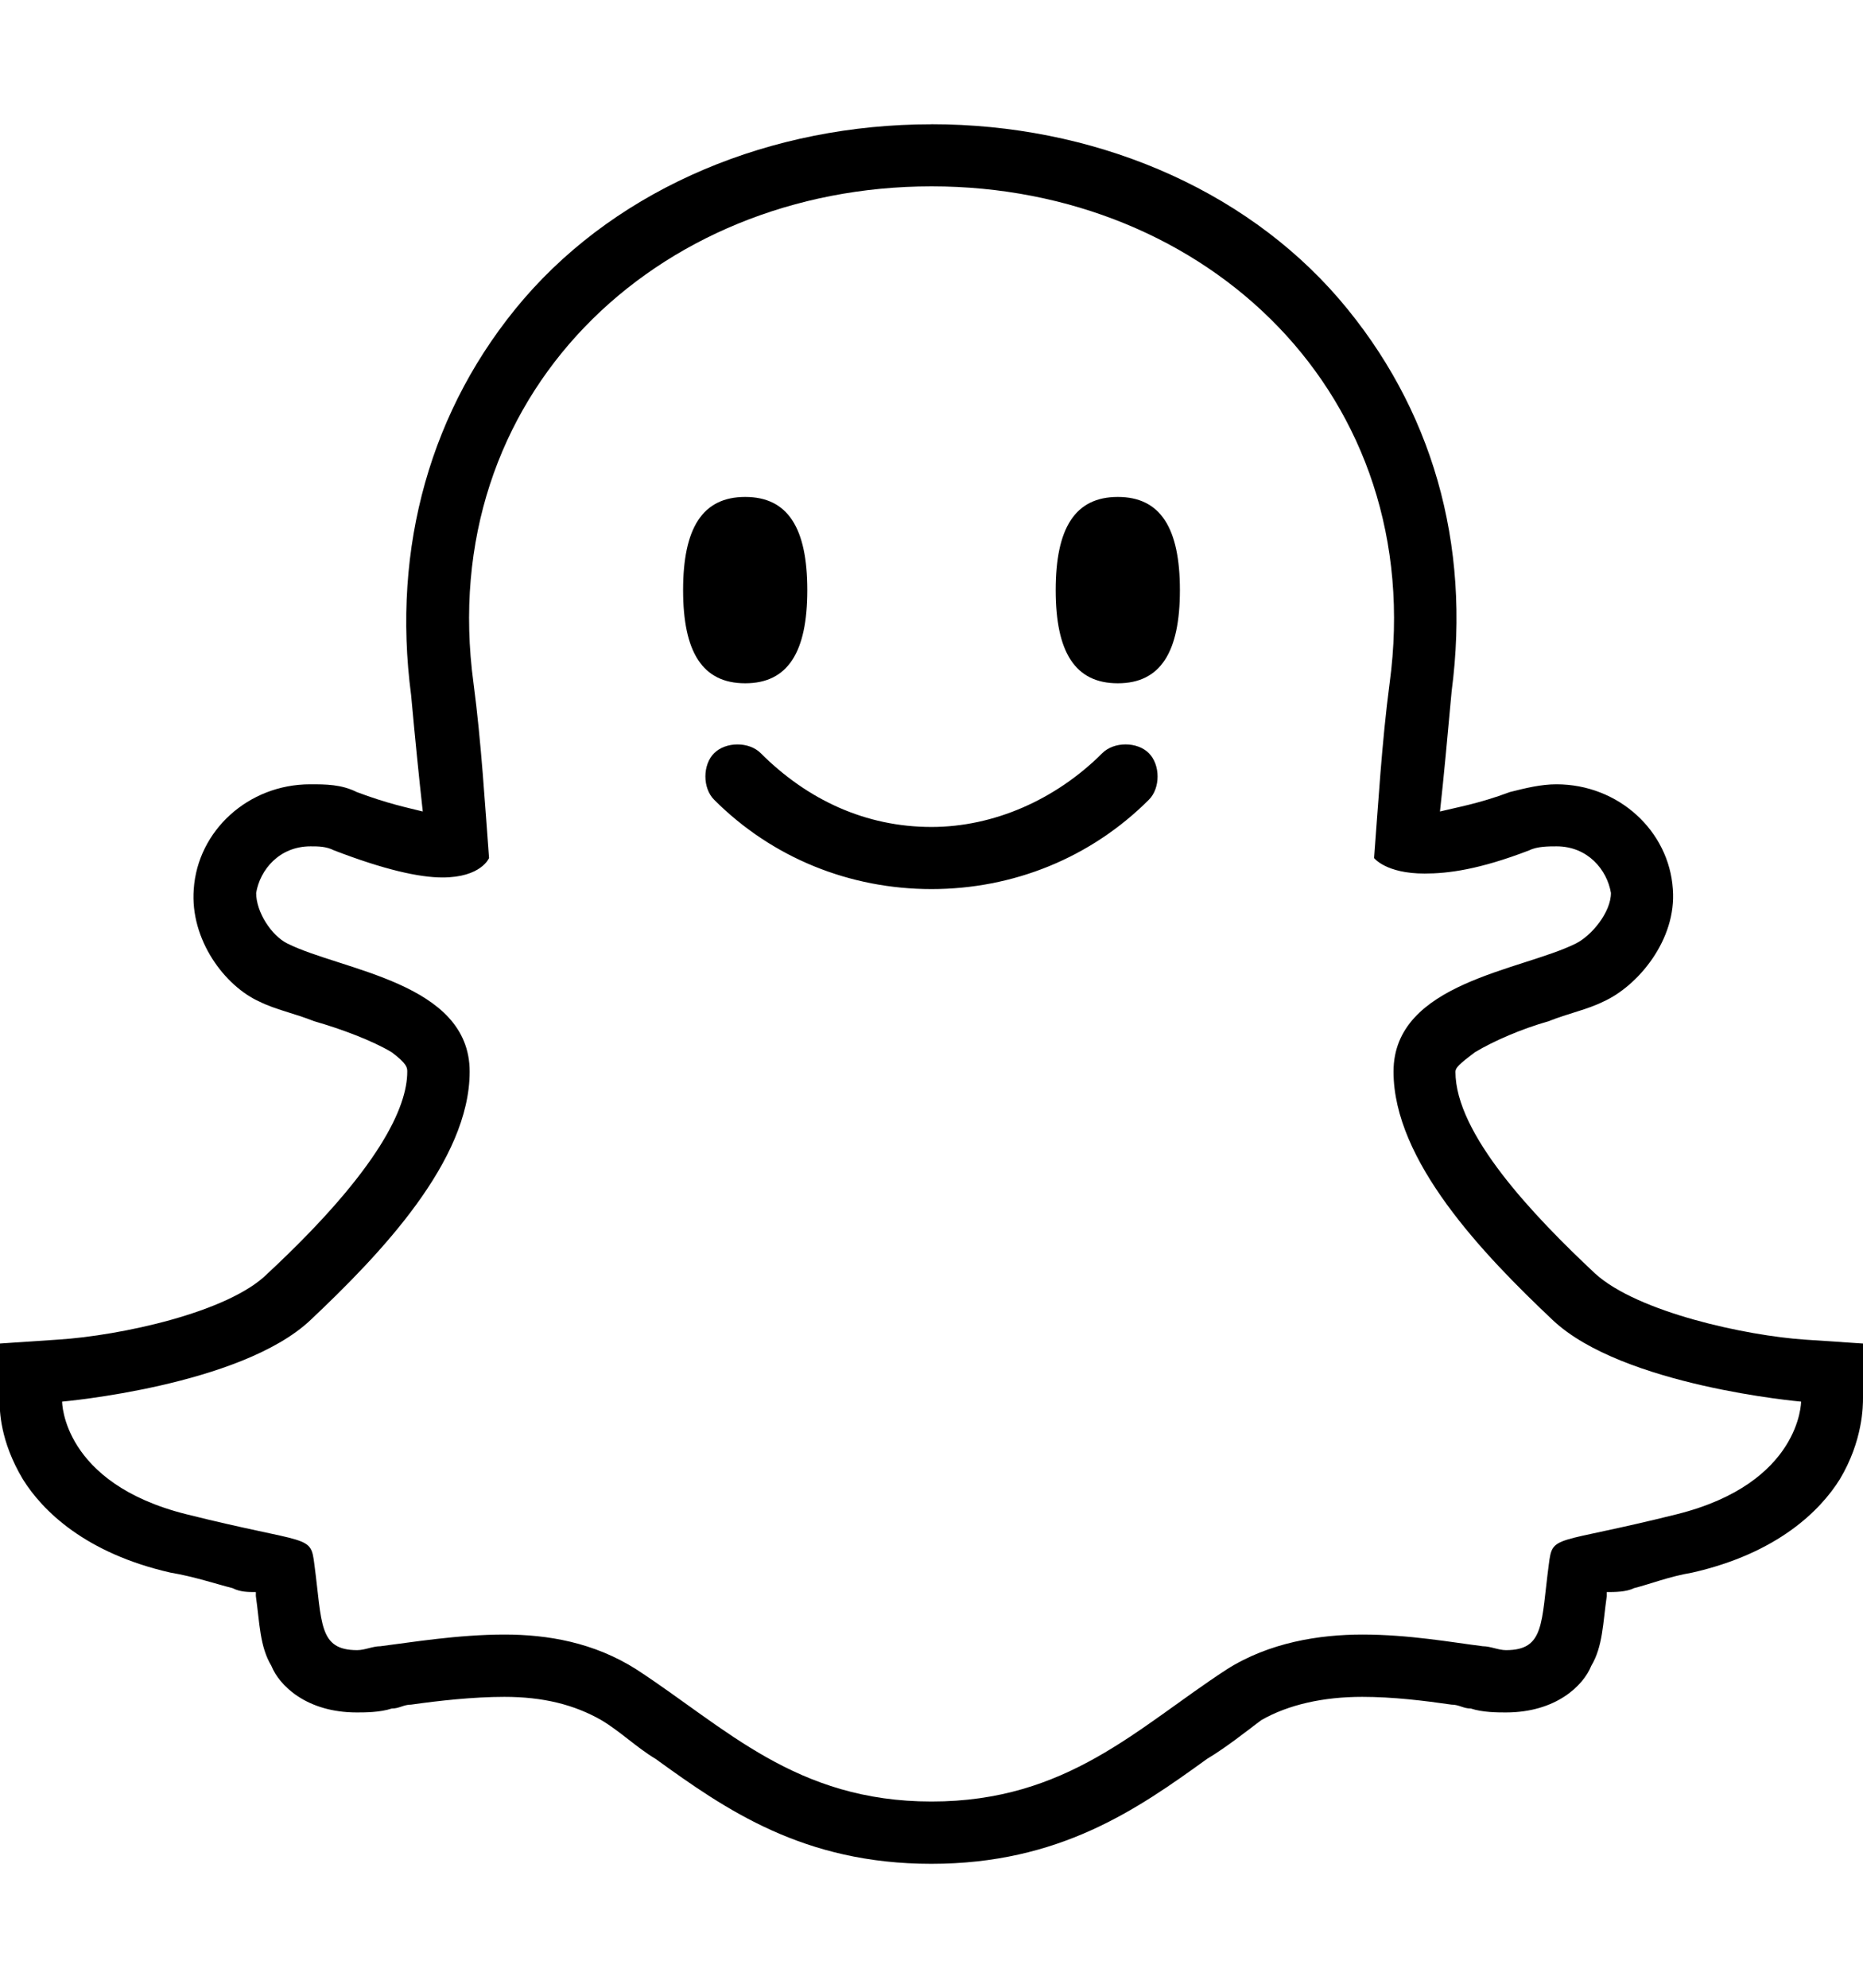 <!-- Generated by IcoMoon.io -->
<svg version="1.1" xmlns="http://www.w3.org/2000/svg" width="30" height="32" viewBox="0 0 30 32">
<title>ion-social-snapchat-outline</title>
<path d="M15 3v0 0c-4.438 0-8 3.375-7.375 8 0.125 0.938 0.188 2 0.25 2.813 0 0-0.125 0.313-0.75 0.313-0.375 0-0.938-0.125-1.75-0.438-0.125-0.063-0.25-0.063-0.375-0.063-0.5 0-0.813 0.375-0.875 0.75 0 0.313 0.25 0.688 0.5 0.813 0.875 0.438 2.938 0.625 2.938 2.063s-1.438 2.938-2.563 4-4 1.313-4 1.313 0 1.313 2 1.813 2 0.313 2.063 0.813c0.125 0.938 0.063 1.375 0.688 1.375 0.125 0 0.25-0.063 0.375-0.063 0.5-0.063 1.25-0.188 2-0.188 0.688 0 1.438 0.125 2.125 0.563 1.438 0.938 2.563 2.125 4.75 2.125s3.313-1.188 4.75-2.125c0.688-0.438 1.5-0.563 2.188-0.563 0.75 0 1.438 0.125 1.938 0.188 0.125 0 0.25 0.063 0.375 0.063 0.625 0 0.563-0.438 0.688-1.375 0.063-0.5 0.063-0.313 2.063-0.813s2-1.813 2-1.813-2.875-0.25-4-1.313-2.563-2.563-2.563-4 2.063-1.625 2.938-2.063c0.25-0.125 0.563-0.5 0.563-0.813-0.063-0.375-0.375-0.75-0.875-0.75-0.125 0-0.313 0-0.438 0.063-0.813 0.313-1.313 0.375-1.688 0.375-0.625 0-0.813-0.25-0.813-0.25 0.063-0.813 0.125-1.875 0.25-2.813 0.625-4.625-2.938-8-7.375-8zM15 2v0c2.563 0 5 1 6.563 2.813 1.5 1.75 2.125 3.938 1.813 6.313-0.063 0.688-0.125 1.375-0.188 1.938 0.25-0.063 0.625-0.125 1.125-0.313 0.25-0.063 0.5-0.125 0.75-0.125 1 0 1.813 0.75 1.875 1.688 0.063 0.813-0.563 1.563-1.125 1.813-0.25 0.125-0.563 0.188-0.875 0.313-0.438 0.125-0.875 0.313-1.188 0.5-0.25 0.188-0.313 0.25-0.313 0.313 0 1 1.25 2.313 2.25 3.25 0.688 0.625 2.438 1 3.375 1.063l0.938 0.063v0.875c0 0.125 0 0.688-0.375 1.313-0.313 0.5-1 1.188-2.375 1.5-0.375 0.063-0.688 0.188-0.938 0.25-0.125 0.063-0.313 0.063-0.438 0.063v0.063c-0.063 0.438-0.063 0.813-0.25 1.125-0.125 0.313-0.563 0.75-1.375 0.75-0.125 0-0.375 0-0.563-0.063-0.125 0-0.188-0.063-0.313-0.063-0.438-0.063-0.938-0.125-1.438-0.125-0.625 0-1.188 0.125-1.625 0.375-0.25 0.188-0.563 0.438-0.875 0.625-1.125 0.813-2.375 1.688-4.438 1.688s-3.313-0.875-4.438-1.688c-0.313-0.188-0.563-0.438-0.875-0.625-0.438-0.25-0.938-0.375-1.563-0.375-0.5 0-1.063 0.063-1.5 0.125-0.125 0-0.188 0.063-0.313 0.063-0.188 0.063-0.438 0.063-0.563 0.063-0.813 0-1.25-0.438-1.375-0.75-0.188-0.313-0.188-0.688-0.25-1.125v-0.063c-0.125 0-0.25 0-0.375-0.063-0.25-0.063-0.625-0.188-1-0.25-1.375-0.313-2.063-1-2.375-1.5-0.375-0.625-0.375-1.125-0.375-1.25v-0.938l0.938-0.063c1-0.063 2.75-0.438 3.375-1.063 1.813-1.688 2.25-2.688 2.25-3.25 0-0.063 0-0.125-0.25-0.313-0.313-0.188-0.813-0.375-1.25-0.5-0.313-0.125-0.625-0.188-0.875-0.313-0.563-0.25-1.125-1-1.063-1.813 0.063-0.938 0.875-1.688 1.875-1.688 0.25 0 0.5 0 0.75 0.125 0.5 0.188 0.813 0.25 1.063 0.313-0.063-0.563-0.125-1.188-0.188-1.875-0.313-2.375 0.313-4.625 1.813-6.375 1.563-1.813 4-2.813 6.563-2.813v0zM15 14.313c-1.313 0-2.563-0.5-3.5-1.438-0.188-0.188-0.188-0.563 0-0.75s0.563-0.188 0.75 0c0.75 0.75 1.688 1.188 2.75 1.188 1 0 2-0.438 2.75-1.188 0.188-0.188 0.563-0.188 0.75 0s0.188 0.563 0 0.75c-0.938 0.938-2.188 1.438-3.5 1.438zM11 9.5c0-1 0.313-1.5 1-1.5s1 0.5 1 1.5-0.313 1.5-1 1.5-1-0.5-1-1.5zM17 9.5c0-1 0.313-1.5 1-1.5s1 0.5 1 1.5-0.313 1.5-1 1.5-1-0.5-1-1.5z"></path>
</svg>
